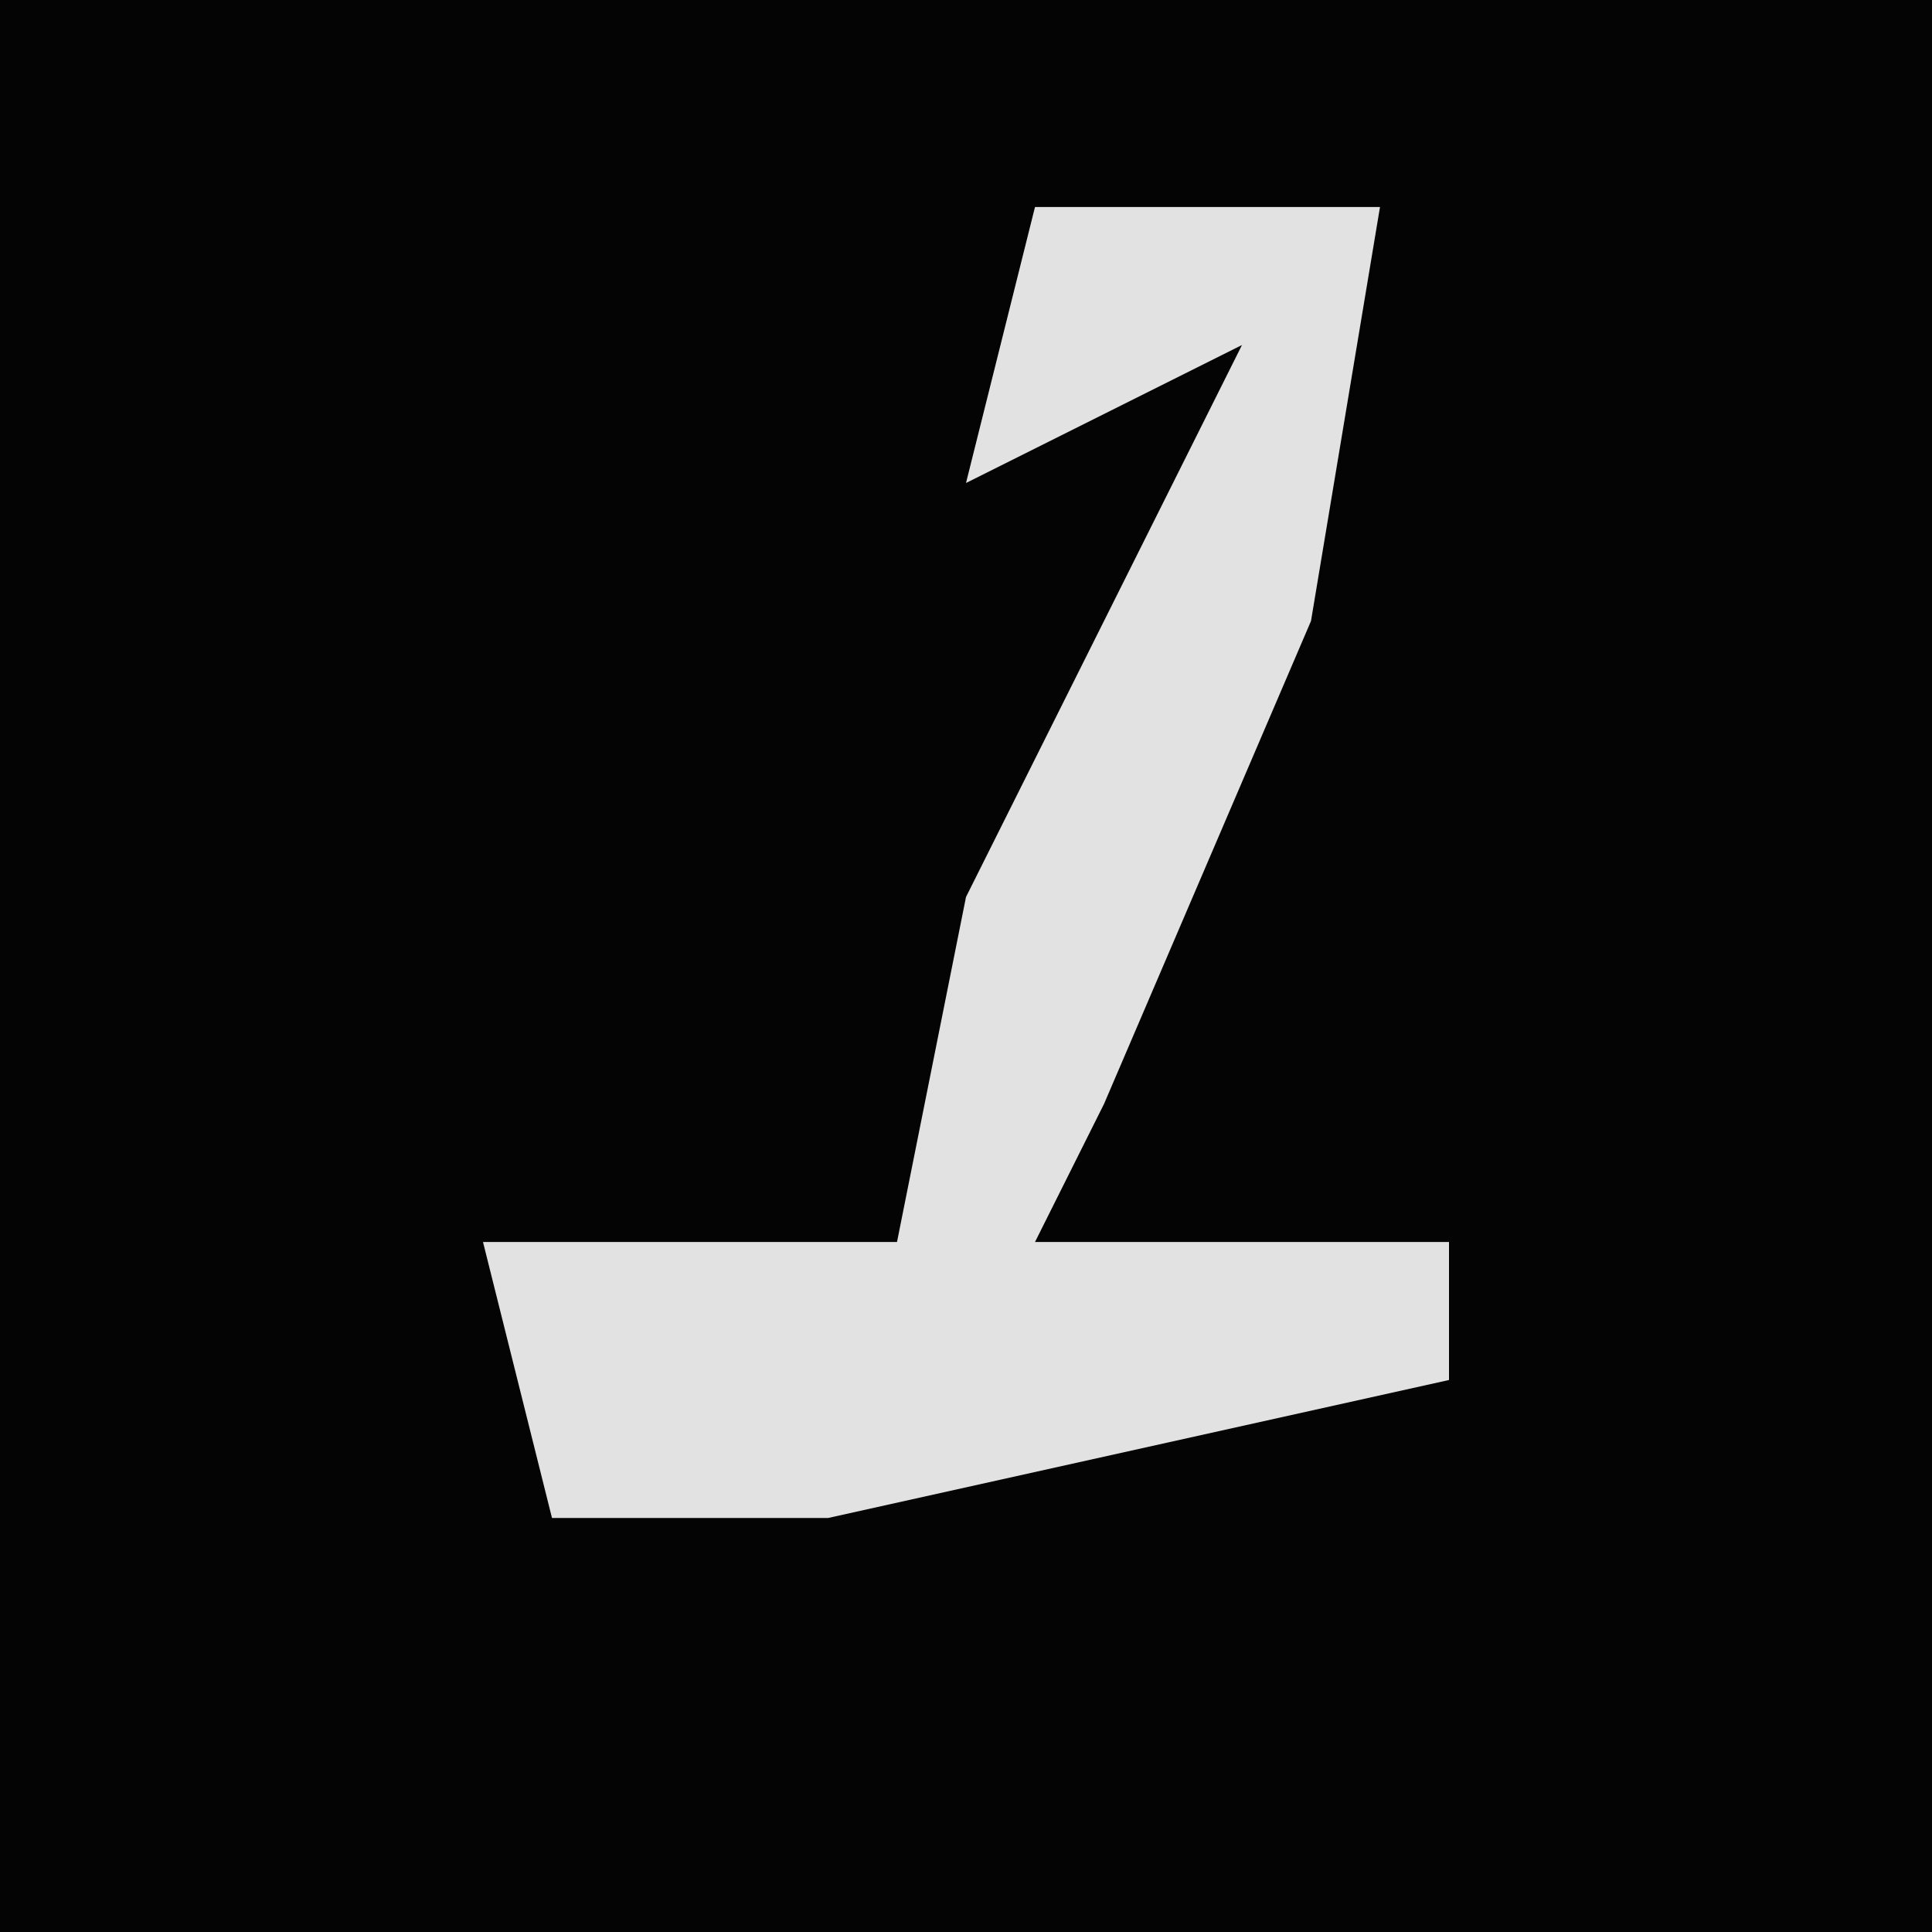 <?xml version="1.0" encoding="UTF-8"?>
<svg version="1.1" xmlns="http://www.w3.org/2000/svg" width="28" height="28">
<path d="M0,0 L28,0 L28,28 L0,28 Z " fill="#040404" transform="translate(0,0)"/>
<path d="M0,0 L5,0 L4,6 L1,13 L0,15 L6,15 L6,17 L-3,19 L-7,19 L-8,15 L-2,15 L-1,10 L3,2 L-1,4 Z " fill="#E2E2E2" transform="translate(15,3)"/>
</svg>
